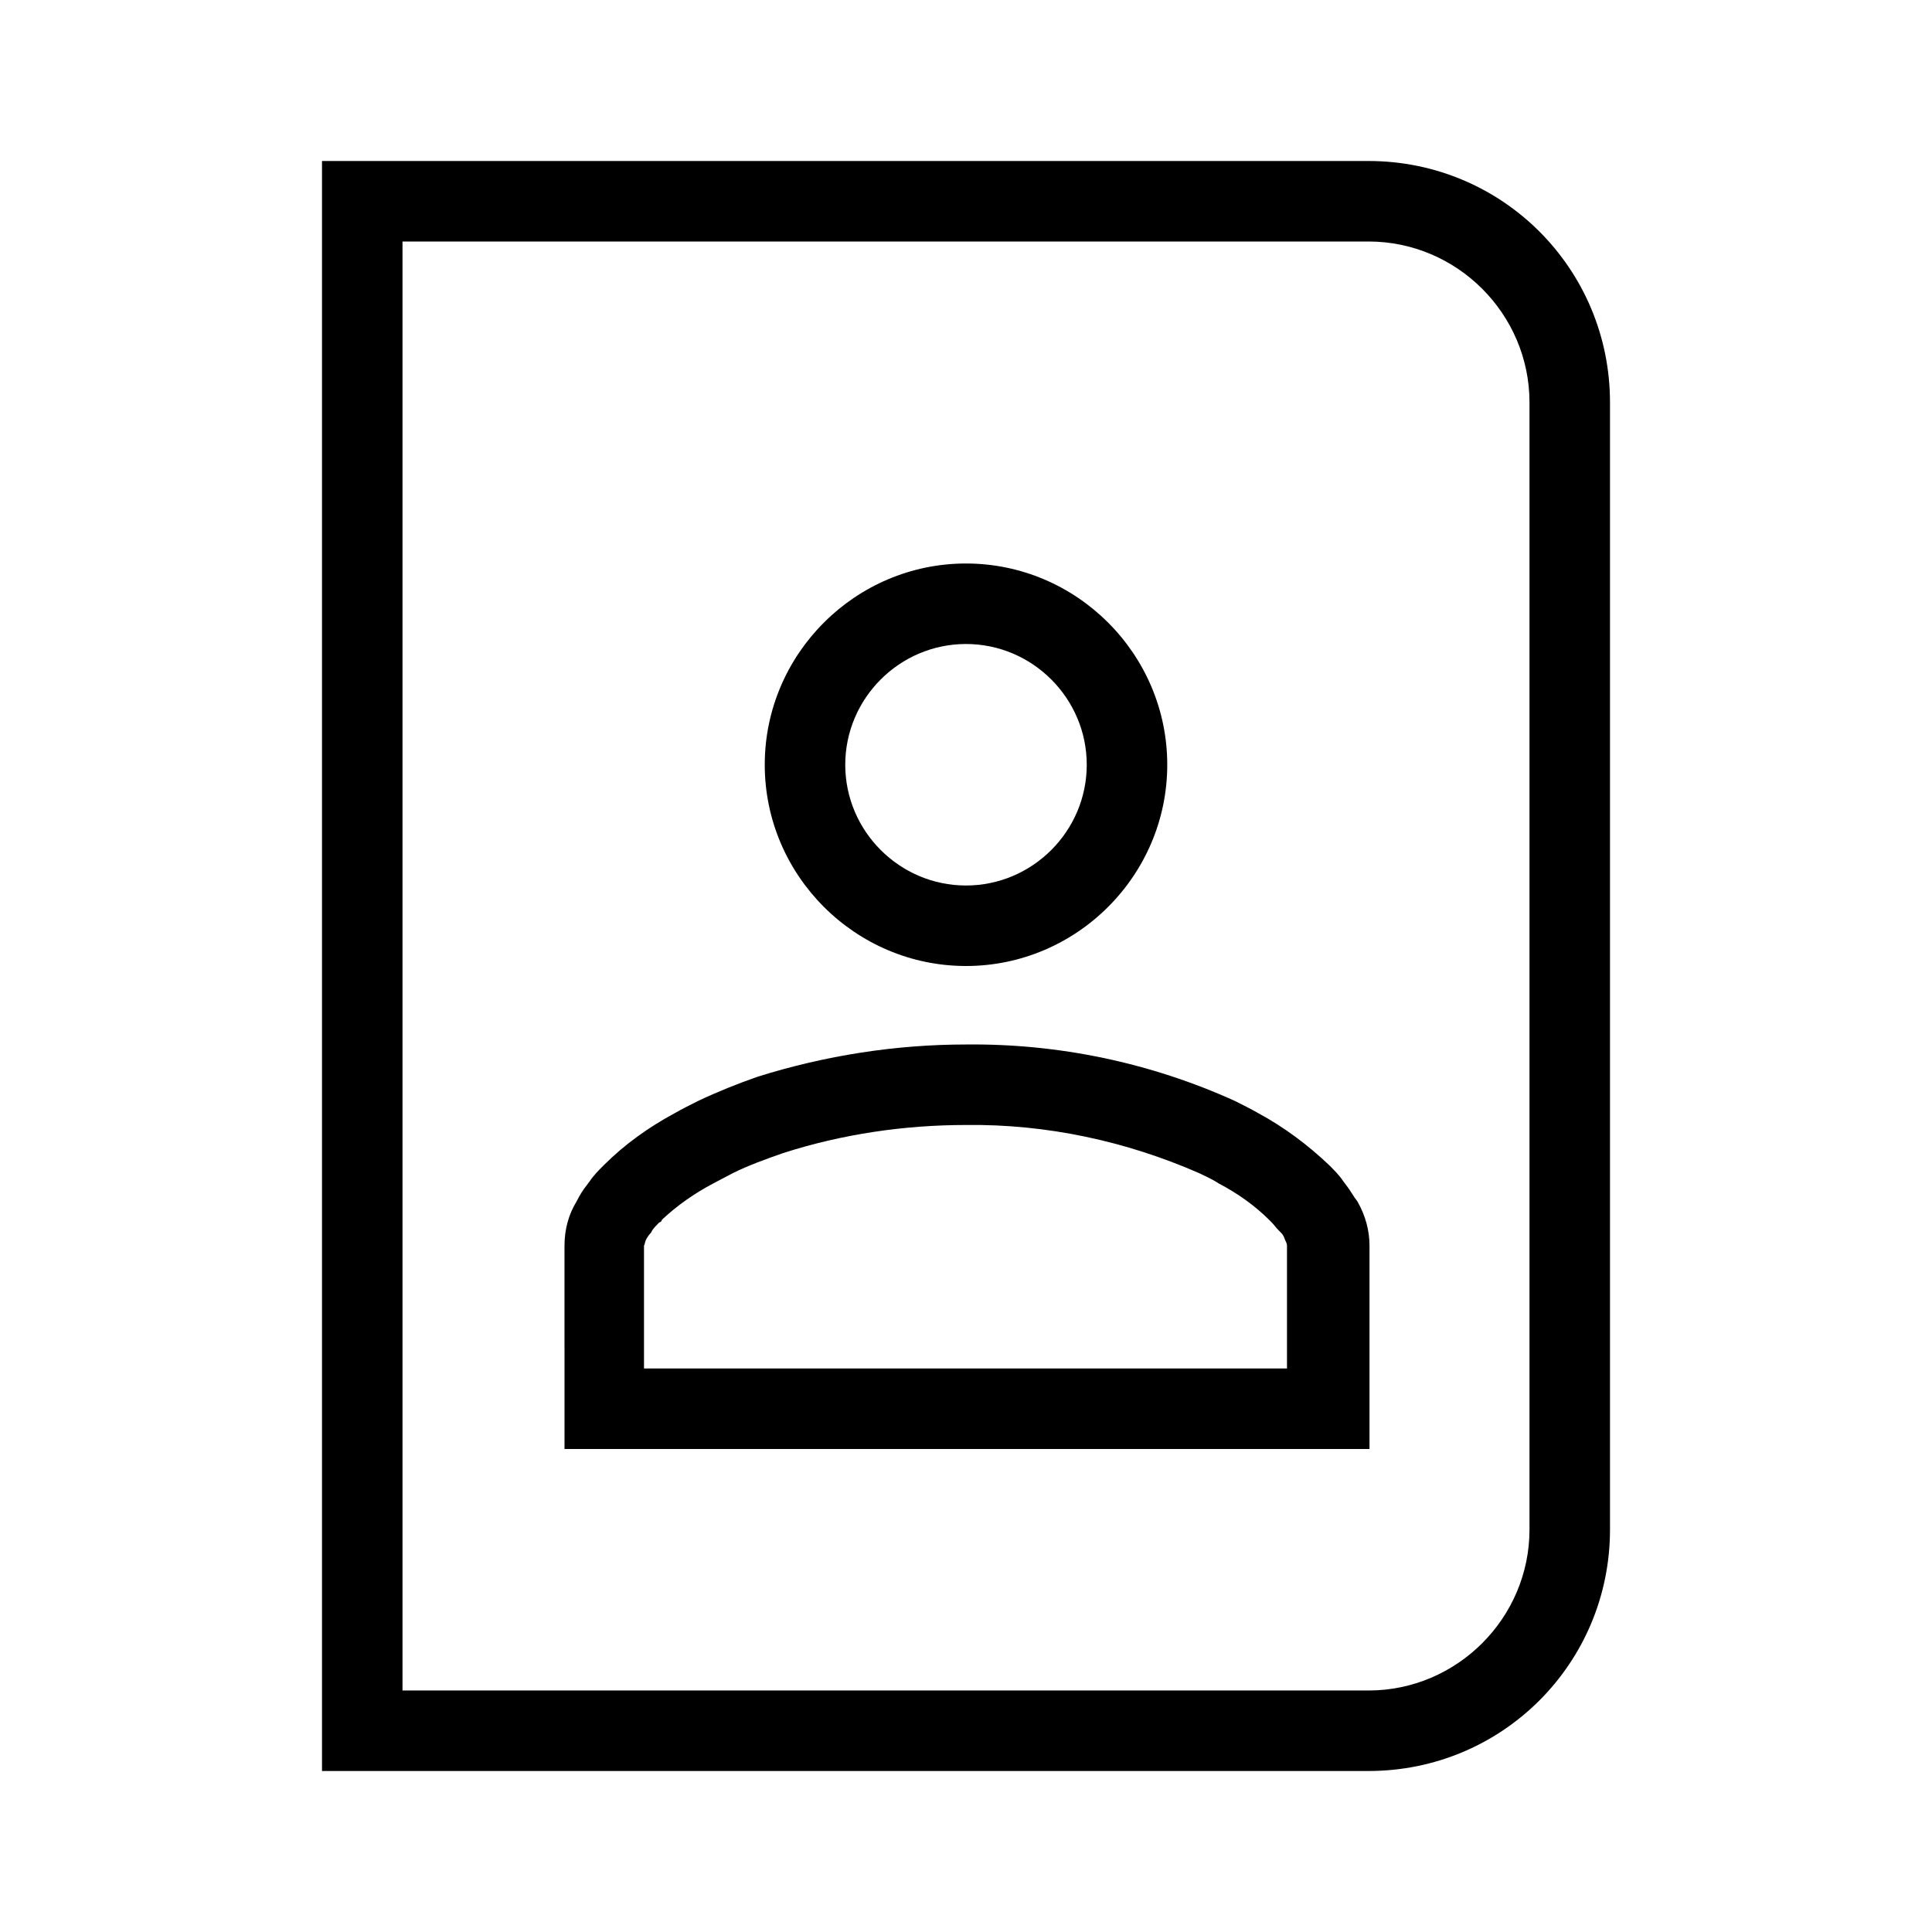 <svg version="1.1" id="Ebene_1" xmlns="http://www.w3.org/2000/svg" x="0" y="0" viewBox="0 0 192 192" xml:space="preserve"><g id="address_book"><path fill="none" d="M0 0h192v192H0z"/><path d="M96 96c11 0 20-9 20-20s-9-20-20-20-20 9-20 20 9 20 20 20zm0-32c6.6 0 12 5.4 12 12s-5.4 12-12 12-12-5.4-12-12 5.4-12 12-12zm37.8 53.8l-.3-.4c-.4-.6-.9-1.1-1.4-1.6-2.1-2-4.5-3.8-7.1-5.2-.7-.4-1.5-.8-2.3-1.2-8.4-3.8-17.5-5.7-26.7-5.6-7 0-14 1.1-20.7 3.2-2 .7-4 1.5-5.9 2.4-.8.4-1.6.8-2.3 1.2-2.6 1.4-5 3.1-7.1 5.2-.5.5-1 1-1.4 1.6l-.3.4c-.4.5-.7 1-1 1.6-.8 1.3-1.2 2.8-1.2 4.4V144h80v-20.2c0-1.5-.4-3-1.2-4.4-.4-.5-.7-1.1-1.1-1.6zM128 136H64v-12.2c.1-.2.1-.4.2-.6.1-.2.3-.5.5-.7l.1-.2c.2-.3.4-.5.7-.8l.2-.1.1-.2c1.5-1.4 3.2-2.6 5.1-3.6.6-.3 1.3-.7 1.9-1 1.6-.8 3.3-1.4 5-2 5.9-1.9 12.1-2.8 18.2-2.8 8-.1 15.9 1.6 23.2 4.8.6.3 1.3.6 1.9 1 1.9 1 3.6 2.2 5.1 3.7l.1.1c.3.3.5.6.8.9l.2.2c.2.2.3.4.4.7.1.2.2.4.2.6V136z"/><path d="M136 16H32v160h104c13.3 0 24-10.7 24-24V40c0-13.3-10.7-24-24-24zm16 136c0 8.8-7.2 16-16 16H40V24h96c8.8 0 16 7.2 16 16v112z"/></g></svg>